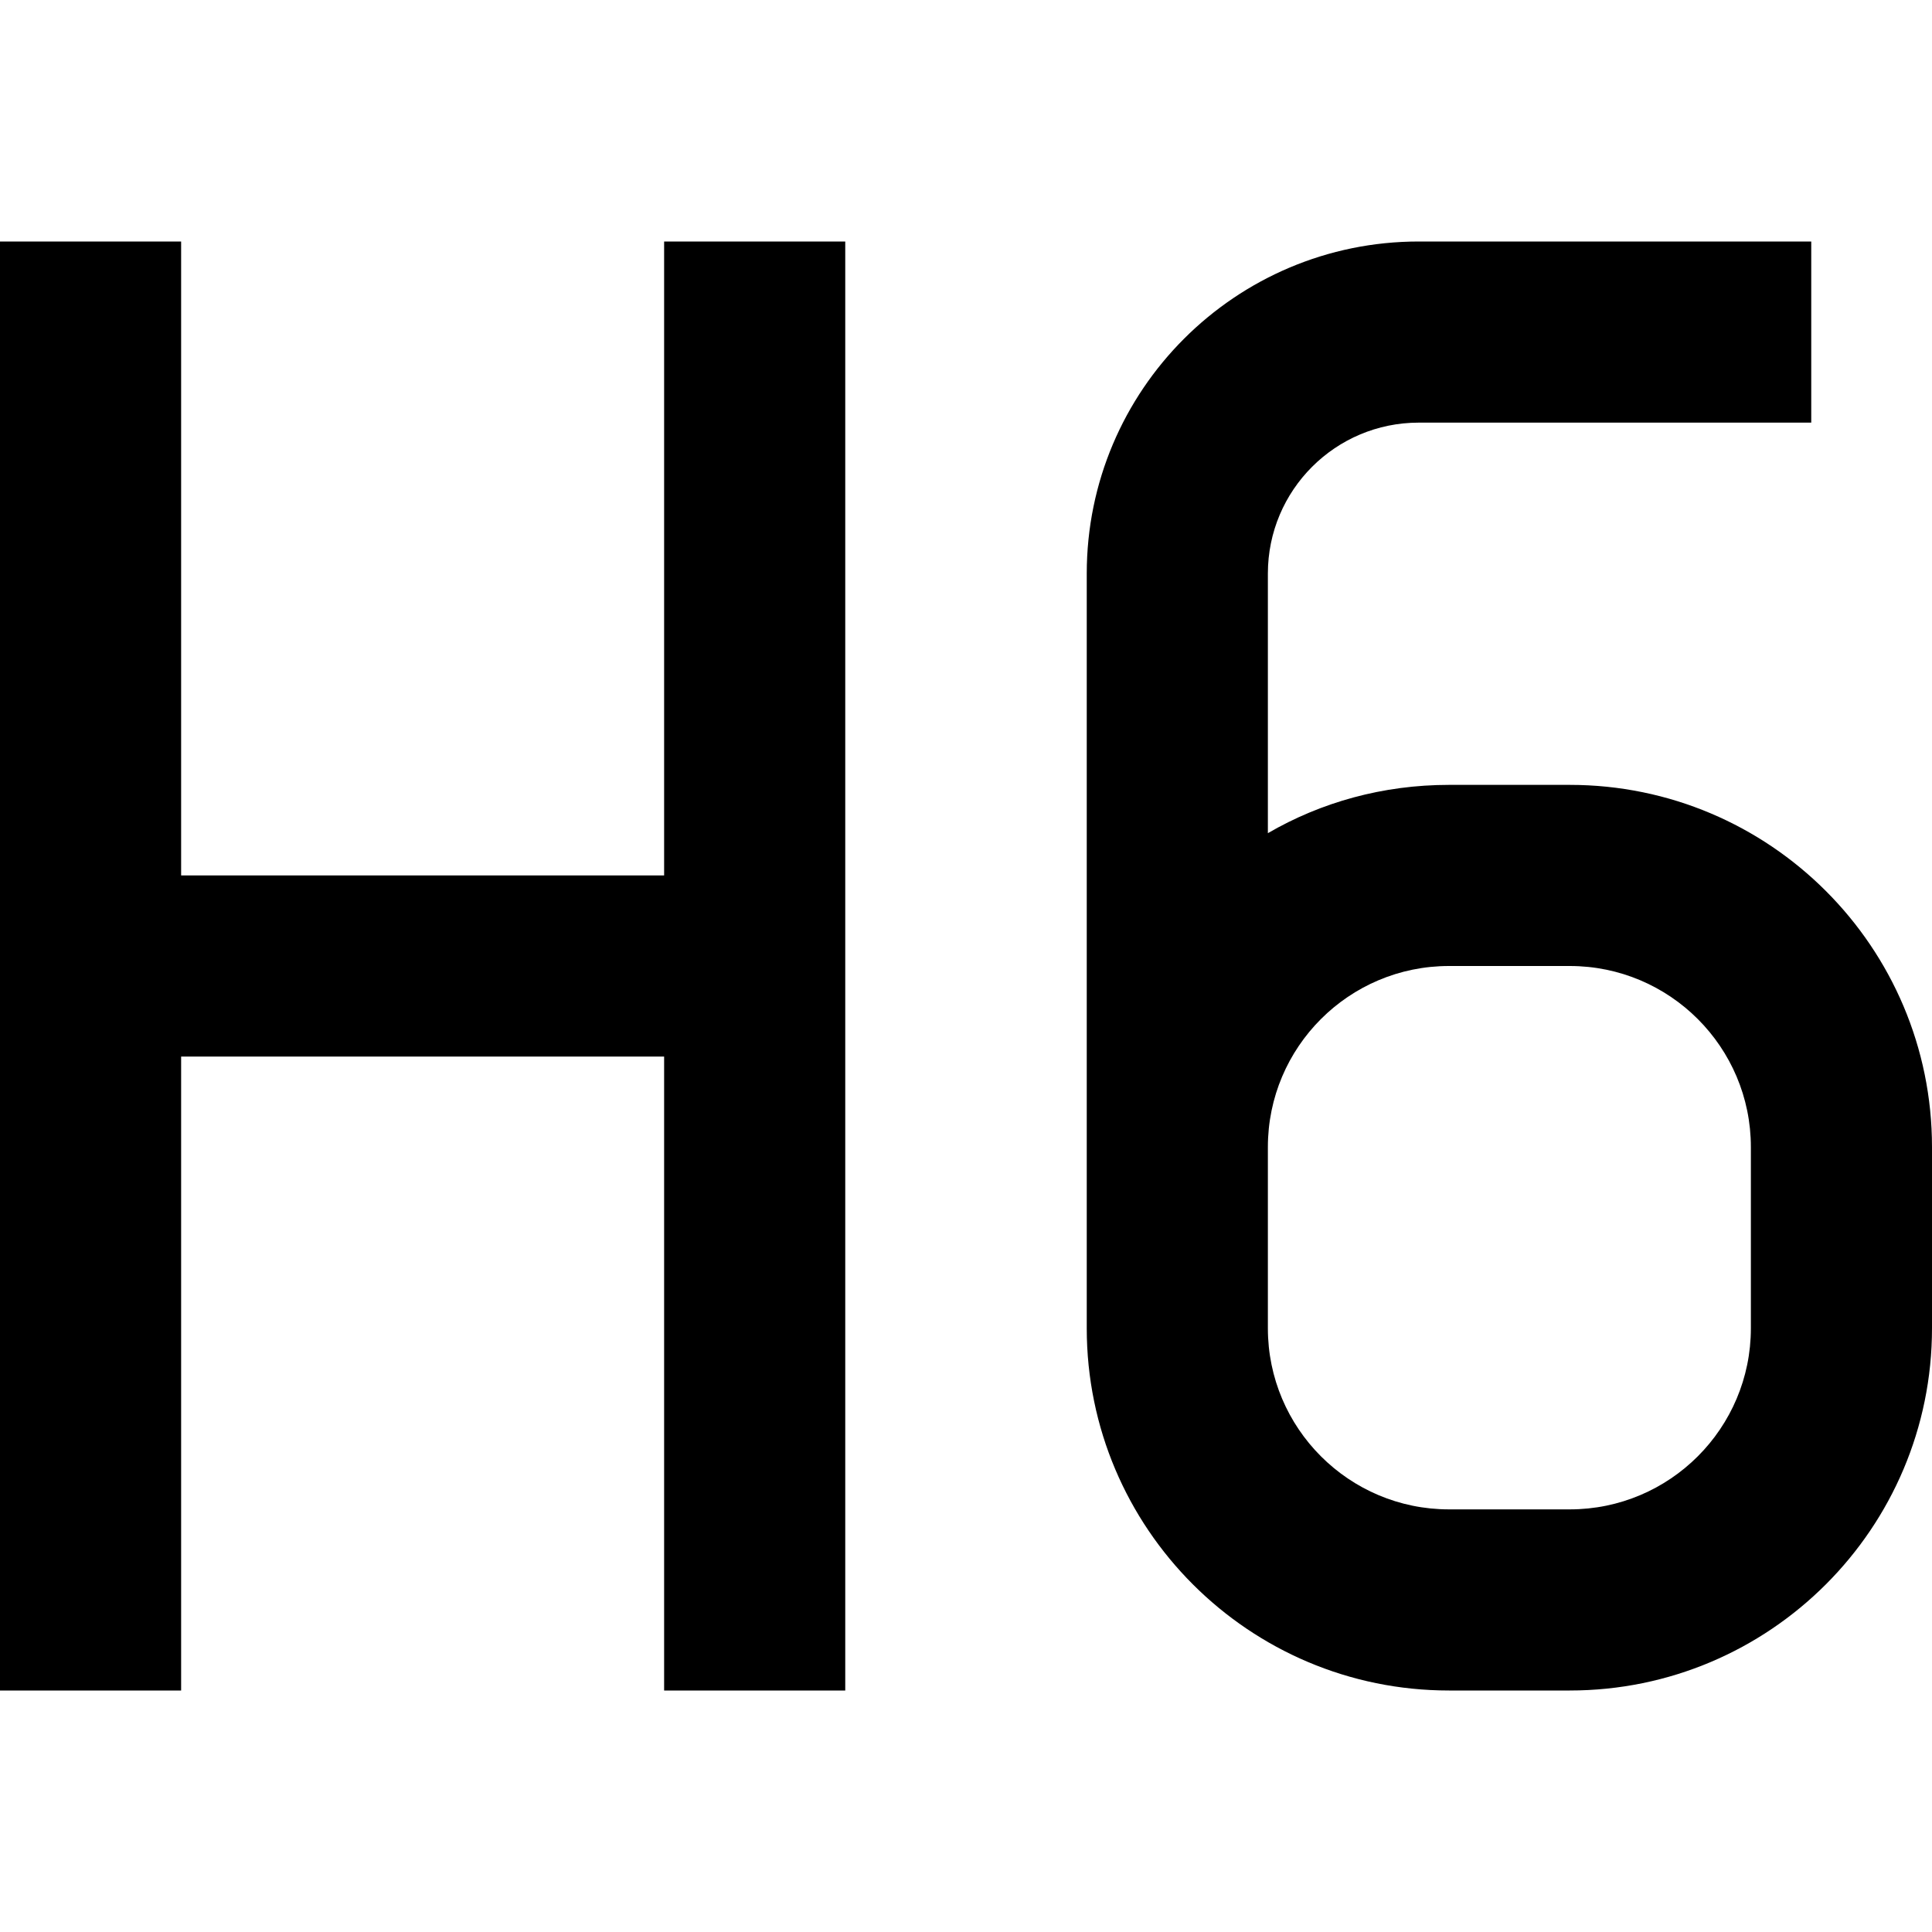 <svg xmlns="http://www.w3.org/2000/svg" viewBox="0 0 512 512"><!--! Font Awesome Pro 7.0.1 by @fontawesome - https://fontawesome.com License - https://fontawesome.com/license (Commercial License) Copyright 2025 Fonticons, Inc. --><path style="fill:currentColor;opacity:.4" d=""/><path style="fill:currentColor;opacity:1" d="M48 64l0 168 128 0 0-168 48 0 0 384-48 0 0-168-128 0 0 168-48 0 0-384 48 0zm328 48c-22.1 0-40 17.9-40 40l0 68.8c14.1-8.2 30.5-12.8 48-12.8l32 0c53 0 96 43 96 96l0 48c0 53-43 96-96 96l-32 0c-53 0-96-43-96-96l0-200c0-48.6 39.4-88 88-88l104 0 0 48-104 0zM336 304l0 48c0 26.5 21.5 48 48 48l32 0c26.5 0 48-21.5 48-48l0-48c0-26.5-21.5-48-48-48l-32 0c-26.5 0-48 21.5-48 48z"/></svg>